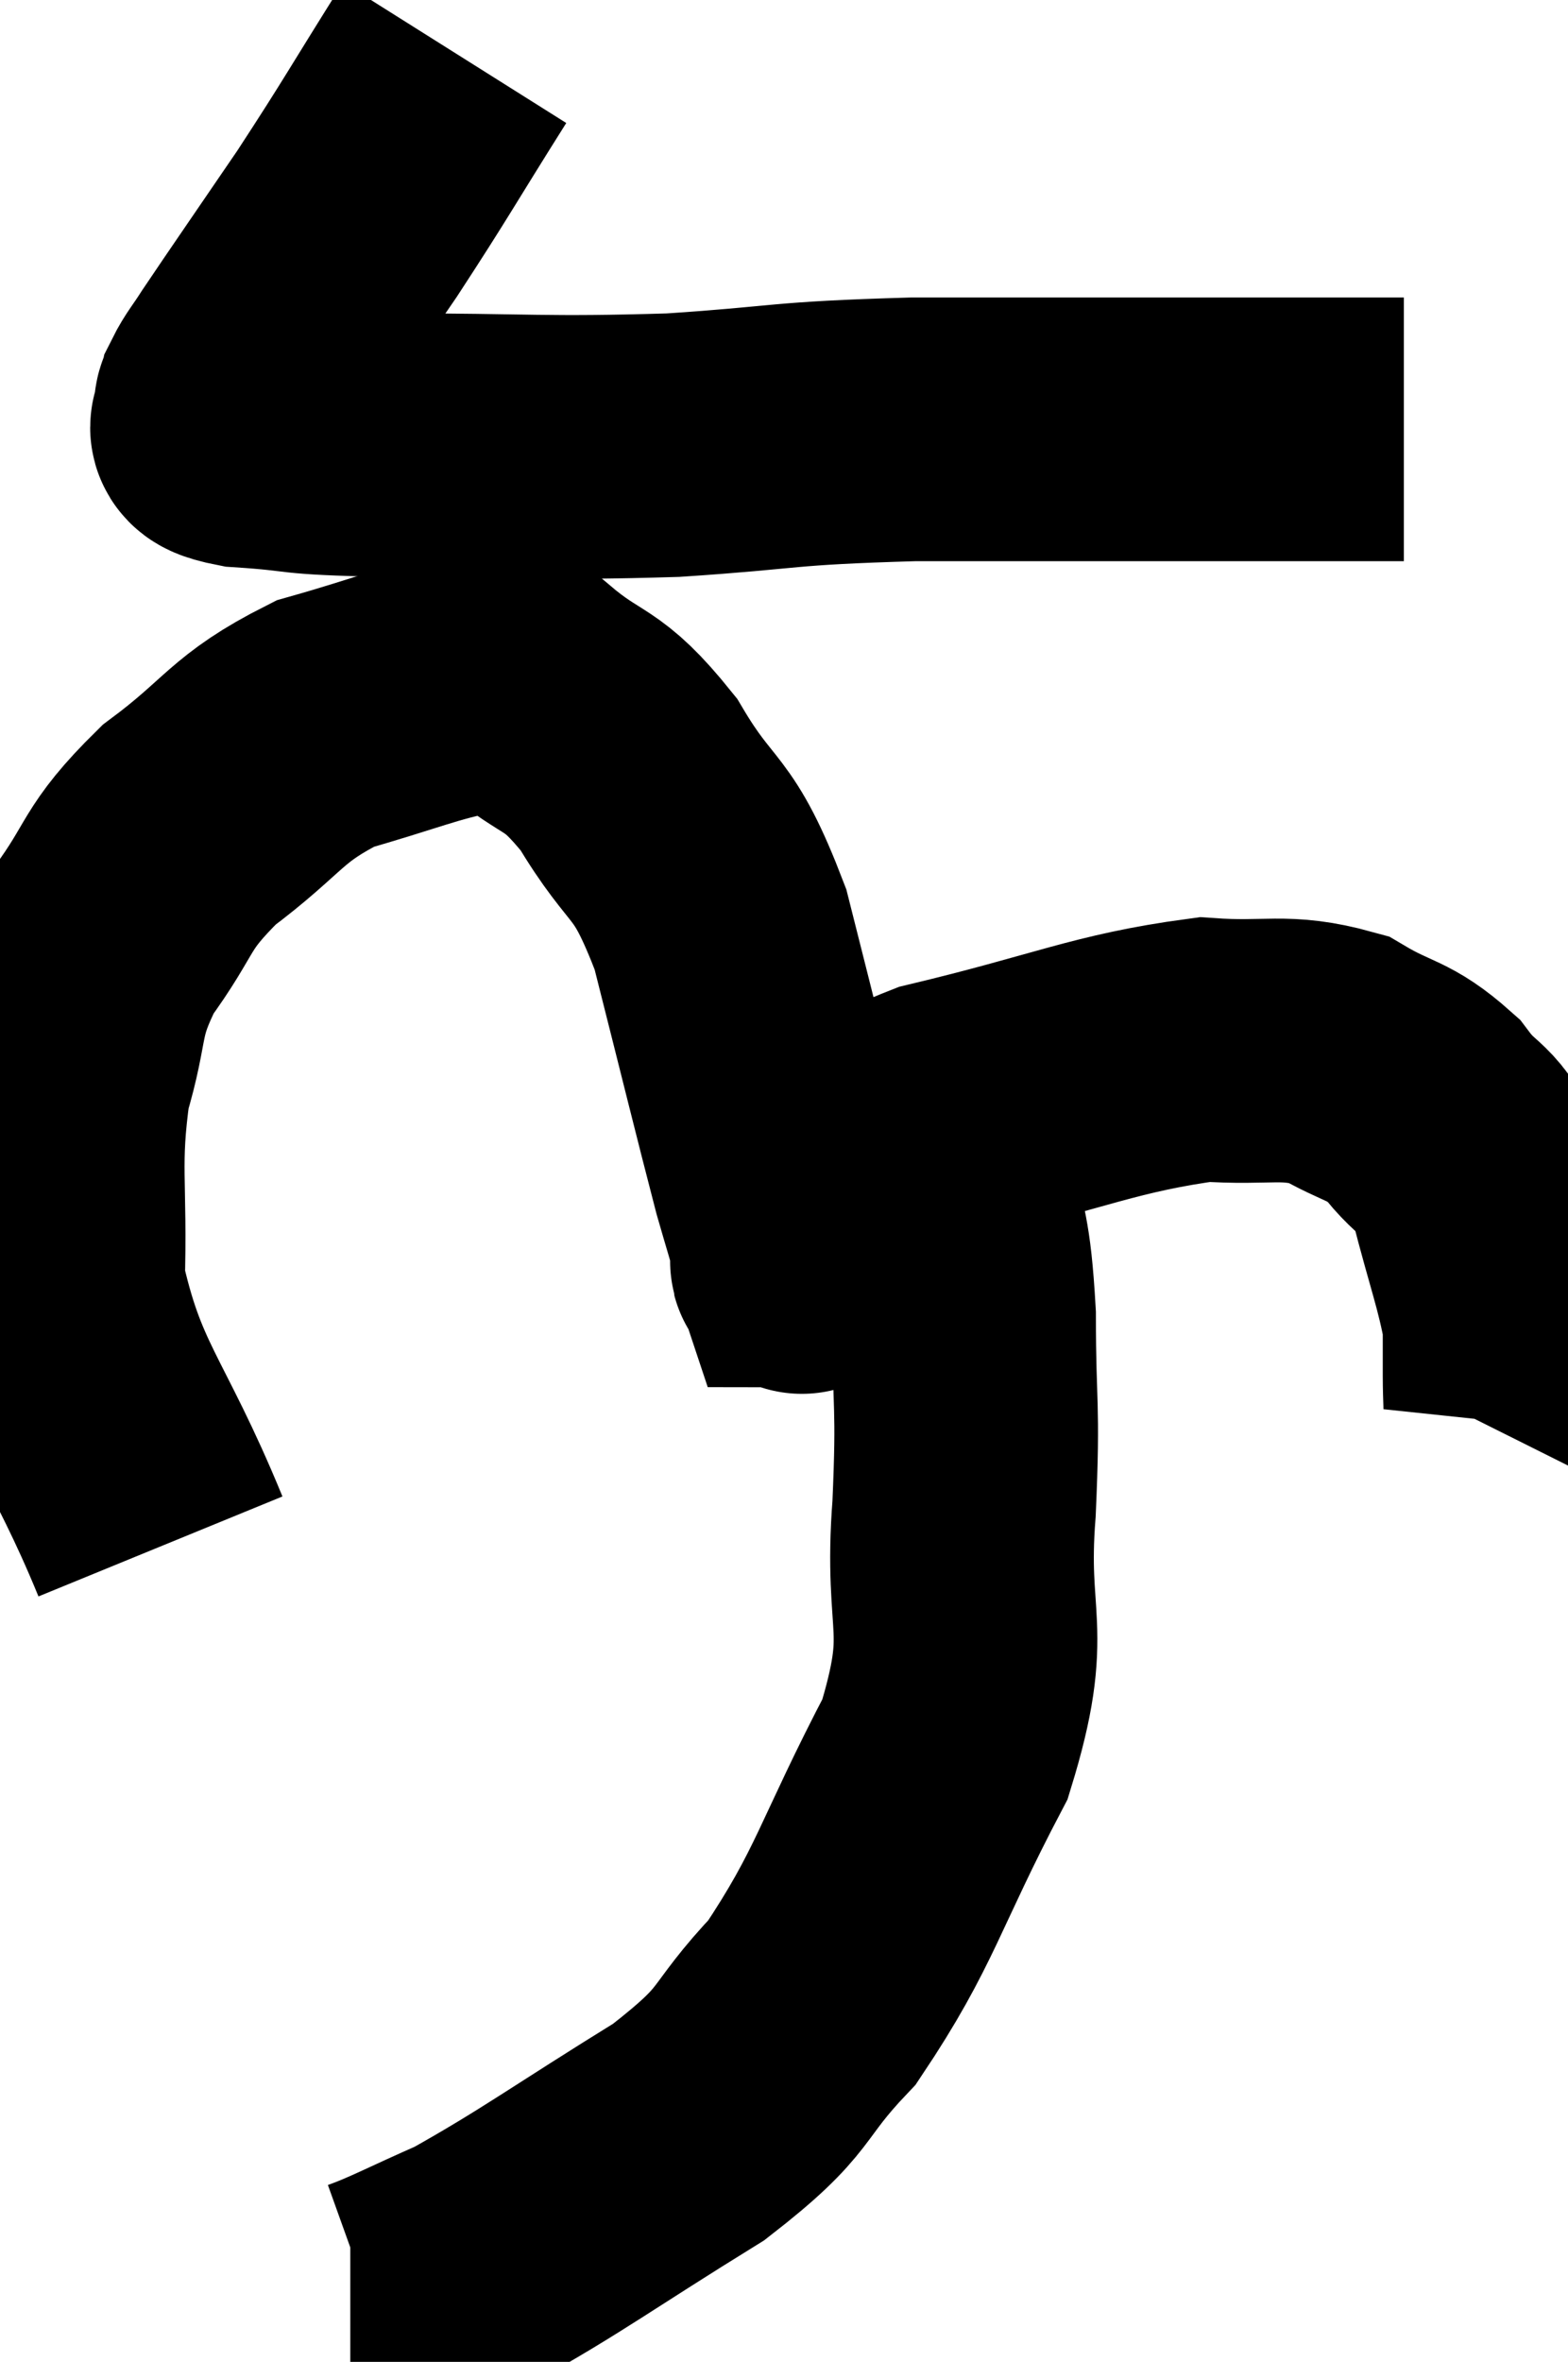 <svg xmlns="http://www.w3.org/2000/svg" viewBox="9.677 2.72 29.736 44.78" width="29.736" height="44.78"><path d="M 18.3 3.72 C 17.28 5.34, 17.22 5.49, 16.26 6.96 C 15.36 8.28, 15.015 8.775, 14.46 9.6 C 14.25 9.93, 14.16 10.02, 14.04 10.26 C 14.01 10.41, 13.92 10.38, 13.98 10.56 C 14.13 10.77, 13.515 10.83, 14.28 10.98 C 15.66 11.07, 15 11.115, 17.04 11.16 C 19.74 11.16, 19.95 11.235, 22.44 11.16 C 24.72 11.01, 24.39 10.935, 27 10.86 C 29.94 10.86, 30.75 10.86, 32.88 10.86 C 34.2 10.86, 34.665 10.86, 35.52 10.86 C 35.91 10.86, 36.105 10.86, 36.3 10.86 L 36.3 10.86" fill="none" stroke="black" stroke-width="5"></path><path d="M 12.72 32.04 C 11.7 29.55, 11.16 29.265, 10.68 27.06 C 10.74 25.14, 10.575 24.825, 10.8 23.22 C 11.19 21.93, 10.965 21.855, 11.58 20.64 C 12.42 19.5, 12.195 19.41, 13.26 18.36 C 14.55 17.4, 14.505 17.115, 15.84 16.44 C 17.22 16.05, 17.655 15.84, 18.6 15.66 C 19.11 15.69, 18.87 15.285, 19.62 15.72 C 20.61 16.56, 20.67 16.245, 21.6 17.4 C 22.47 18.87, 22.605 18.42, 23.34 20.34 C 23.94 22.71, 24.15 23.58, 24.54 25.08 C 24.72 25.71, 24.81 25.98, 24.9 26.34 C 24.9 26.43, 24.885 26.475, 24.9 26.52 C 24.93 26.52, 24.81 26.805, 24.96 26.52 C 25.23 25.95, 24.87 26.055, 25.5 25.38 C 26.49 24.6, 25.725 24.51, 27.48 23.82 C 30 23.22, 30.63 22.875, 32.52 22.62 C 33.78 22.71, 34.005 22.515, 35.04 22.8 C 35.85 23.28, 35.985 23.16, 36.66 23.76 C 37.2 24.48, 37.305 24.195, 37.74 25.2 C 38.07 26.49, 38.235 26.88, 38.4 27.78 C 38.4 28.29, 38.4 28.32, 38.4 28.8 C 38.4 29.25, 38.43 29.415, 38.4 29.7 L 38.28 29.94" fill="none" stroke="black" stroke-width="5"></path><path d="M 27.18 23.46 C 27.39 24.24, 27.405 23.97, 27.6 25.02 C 27.78 26.34, 27.87 26.085, 27.96 27.66 C 27.96 29.49, 28.05 29.265, 27.96 31.32 C 27.78 33.6, 28.32 33.54, 27.6 35.88 C 26.34 38.28, 26.295 38.865, 25.08 40.68 C 23.91 41.91, 24.345 41.895, 22.74 43.14 C 20.7 44.4, 20.16 44.82, 18.66 45.66 C 17.7 46.08, 17.325 46.29, 16.74 46.5 L 16.32 46.5" fill="none" stroke="black" stroke-width="5"></path></svg>